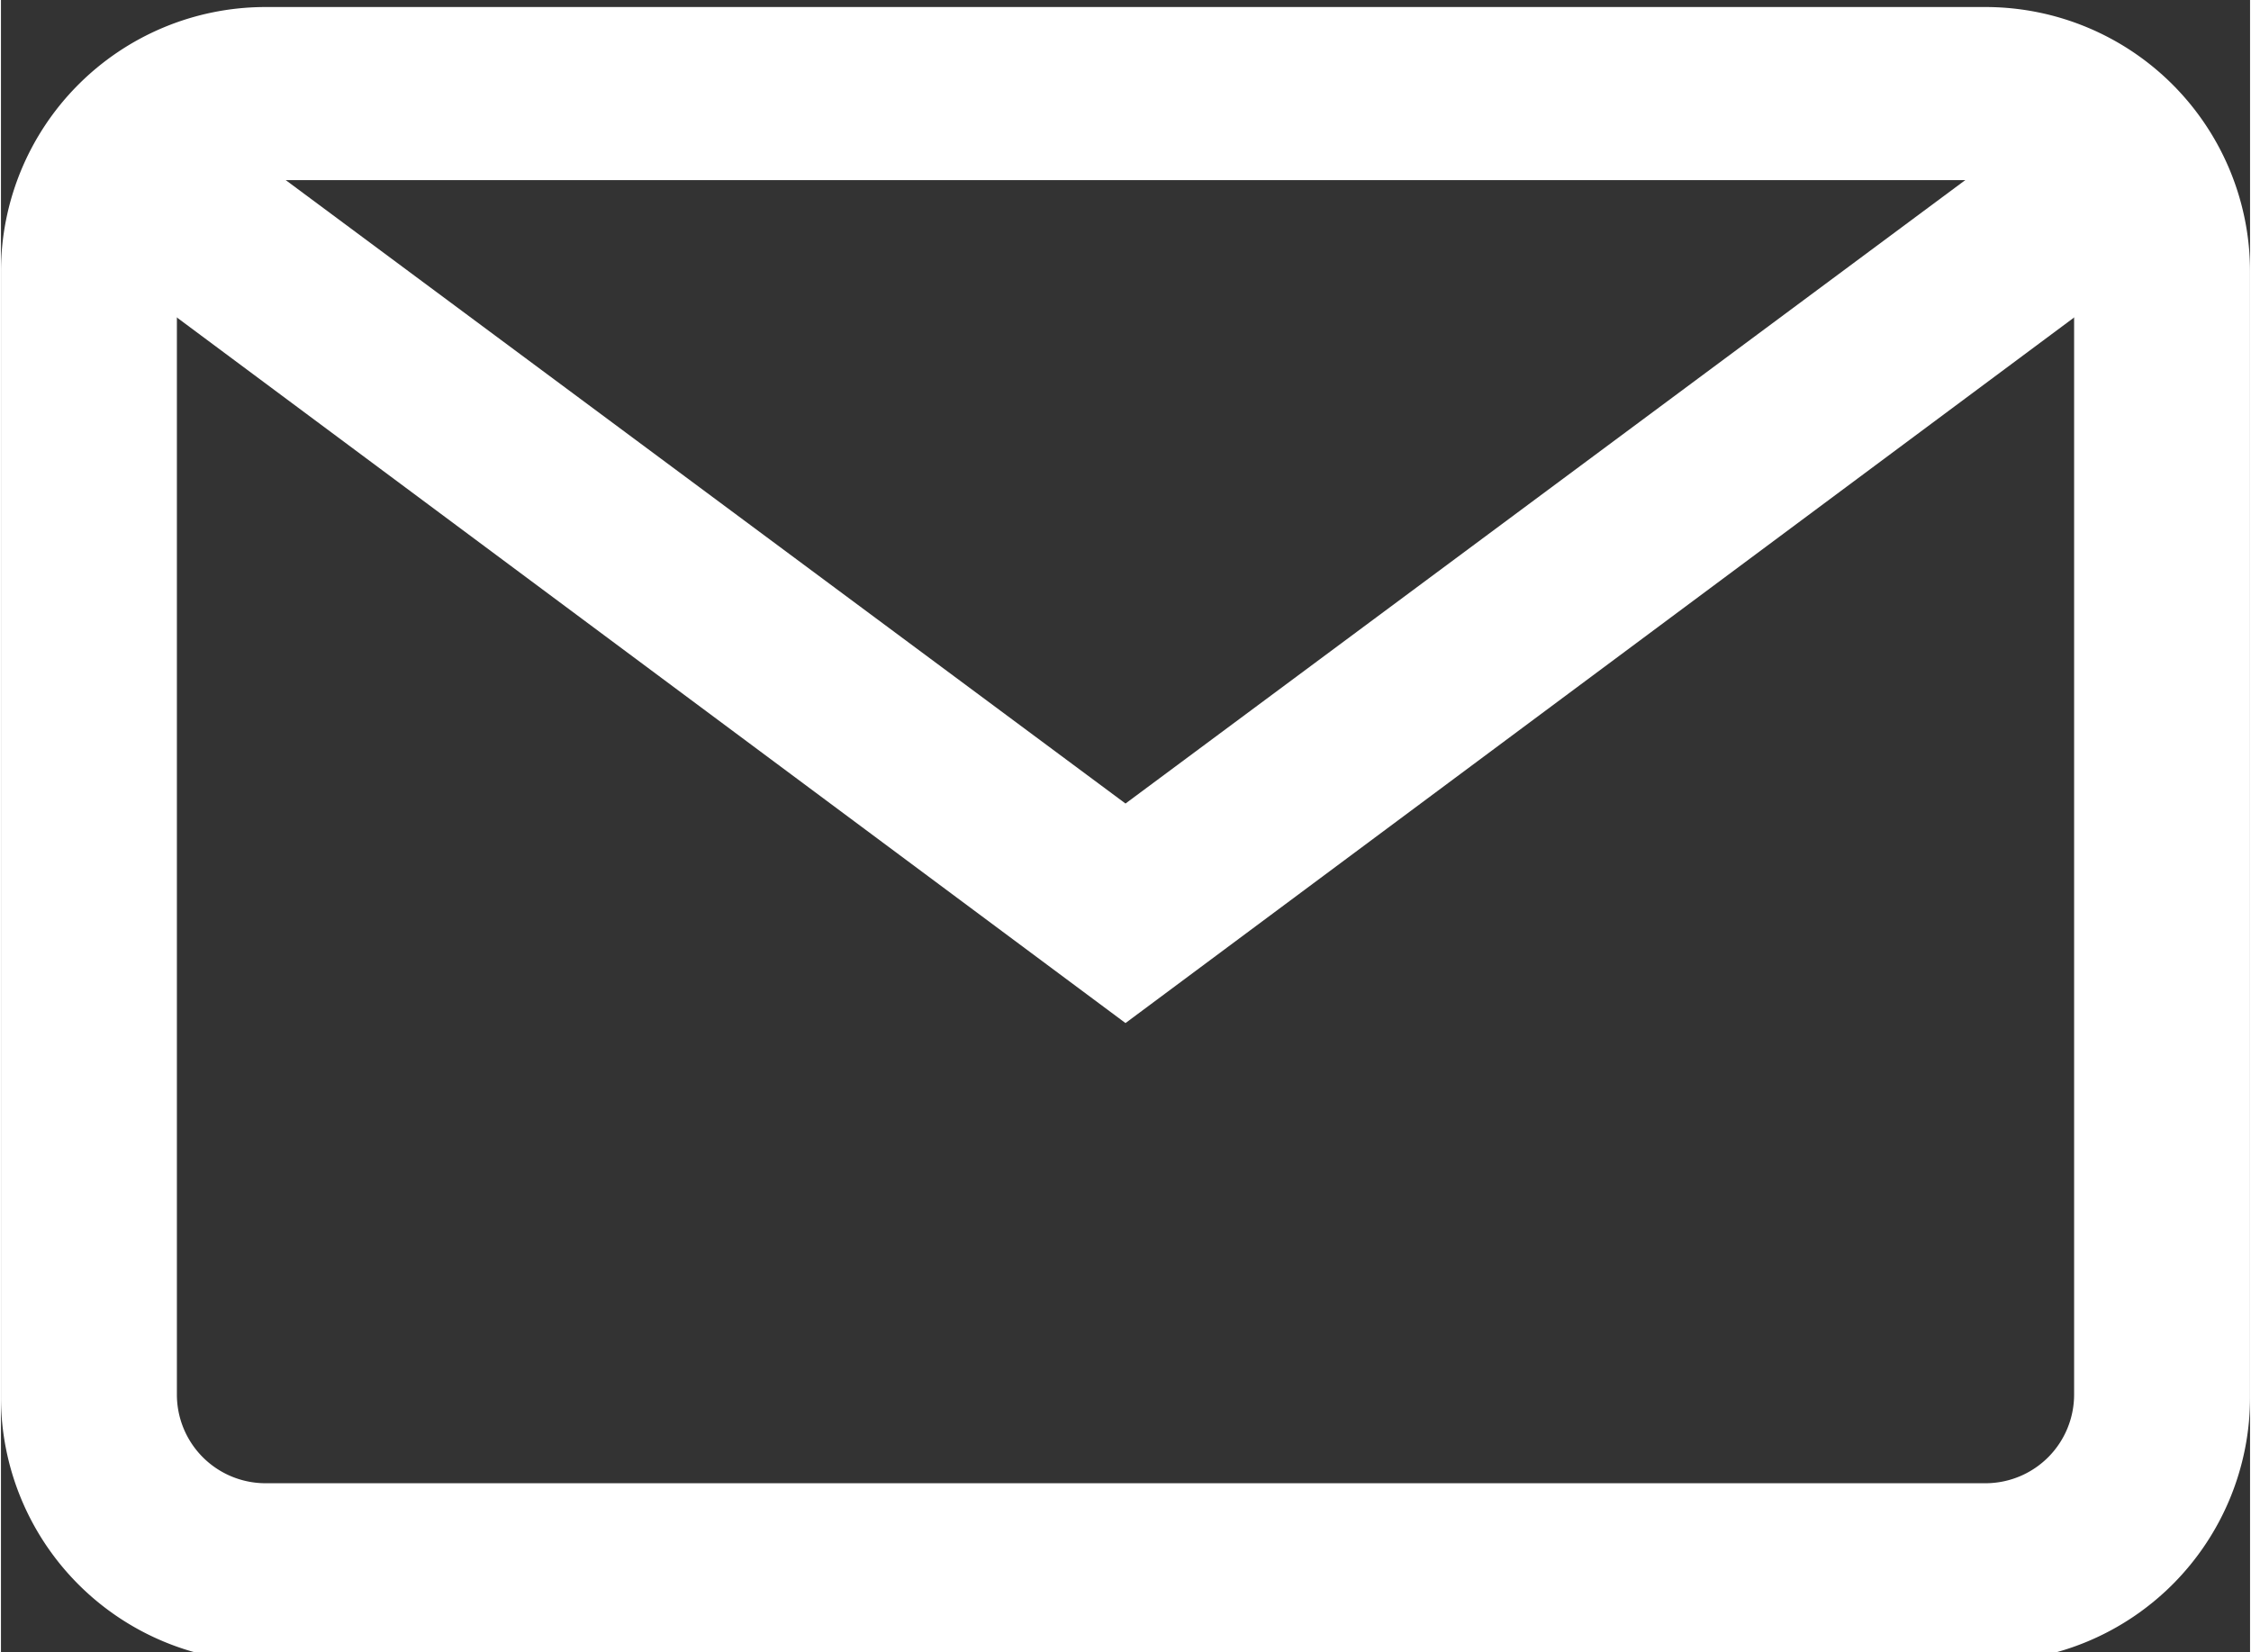 <svg id="Capa_1" data-name="Capa 1" xmlns="http://www.w3.org/2000/svg" width="5.64mm" height="4.14mm" viewBox="0 0 15.98 11.74">
  <rect x="0" y="0" width="15.98" height="11.74" fill="#333333" stroke="none"/>
  <defs>
    <style>
      .cls-1 {
        fill: #fff;
      }
    </style>
  </defs>
  <g>
    <path class="cls-1" d="M357.3,315H345.06a1.88,1.88,0,0,0-1.87,1.88v8a1.88,1.88,0,0,0,1.87,1.88H357.3a1.88,1.88,0,0,0,1.87-1.88v-8A1.88,1.88,0,0,0,357.3,315Zm.62,9.86a.63.63,0,0,1-.62.63H345.06a.63.63,0,0,1-.62-.63v-8a.63.63,0,0,1,.62-.63H357.3a.63.63,0,0,1,.62.63Z" transform="translate(-343.19 -314.95)"/>
    <polygon class="cls-1" points="14.63 0.78 7.99 5.71 1.35 0.78 0.61 1.78 7.99 7.27 15.37 1.78 14.63 0.78"/>
  </g>
</svg>
